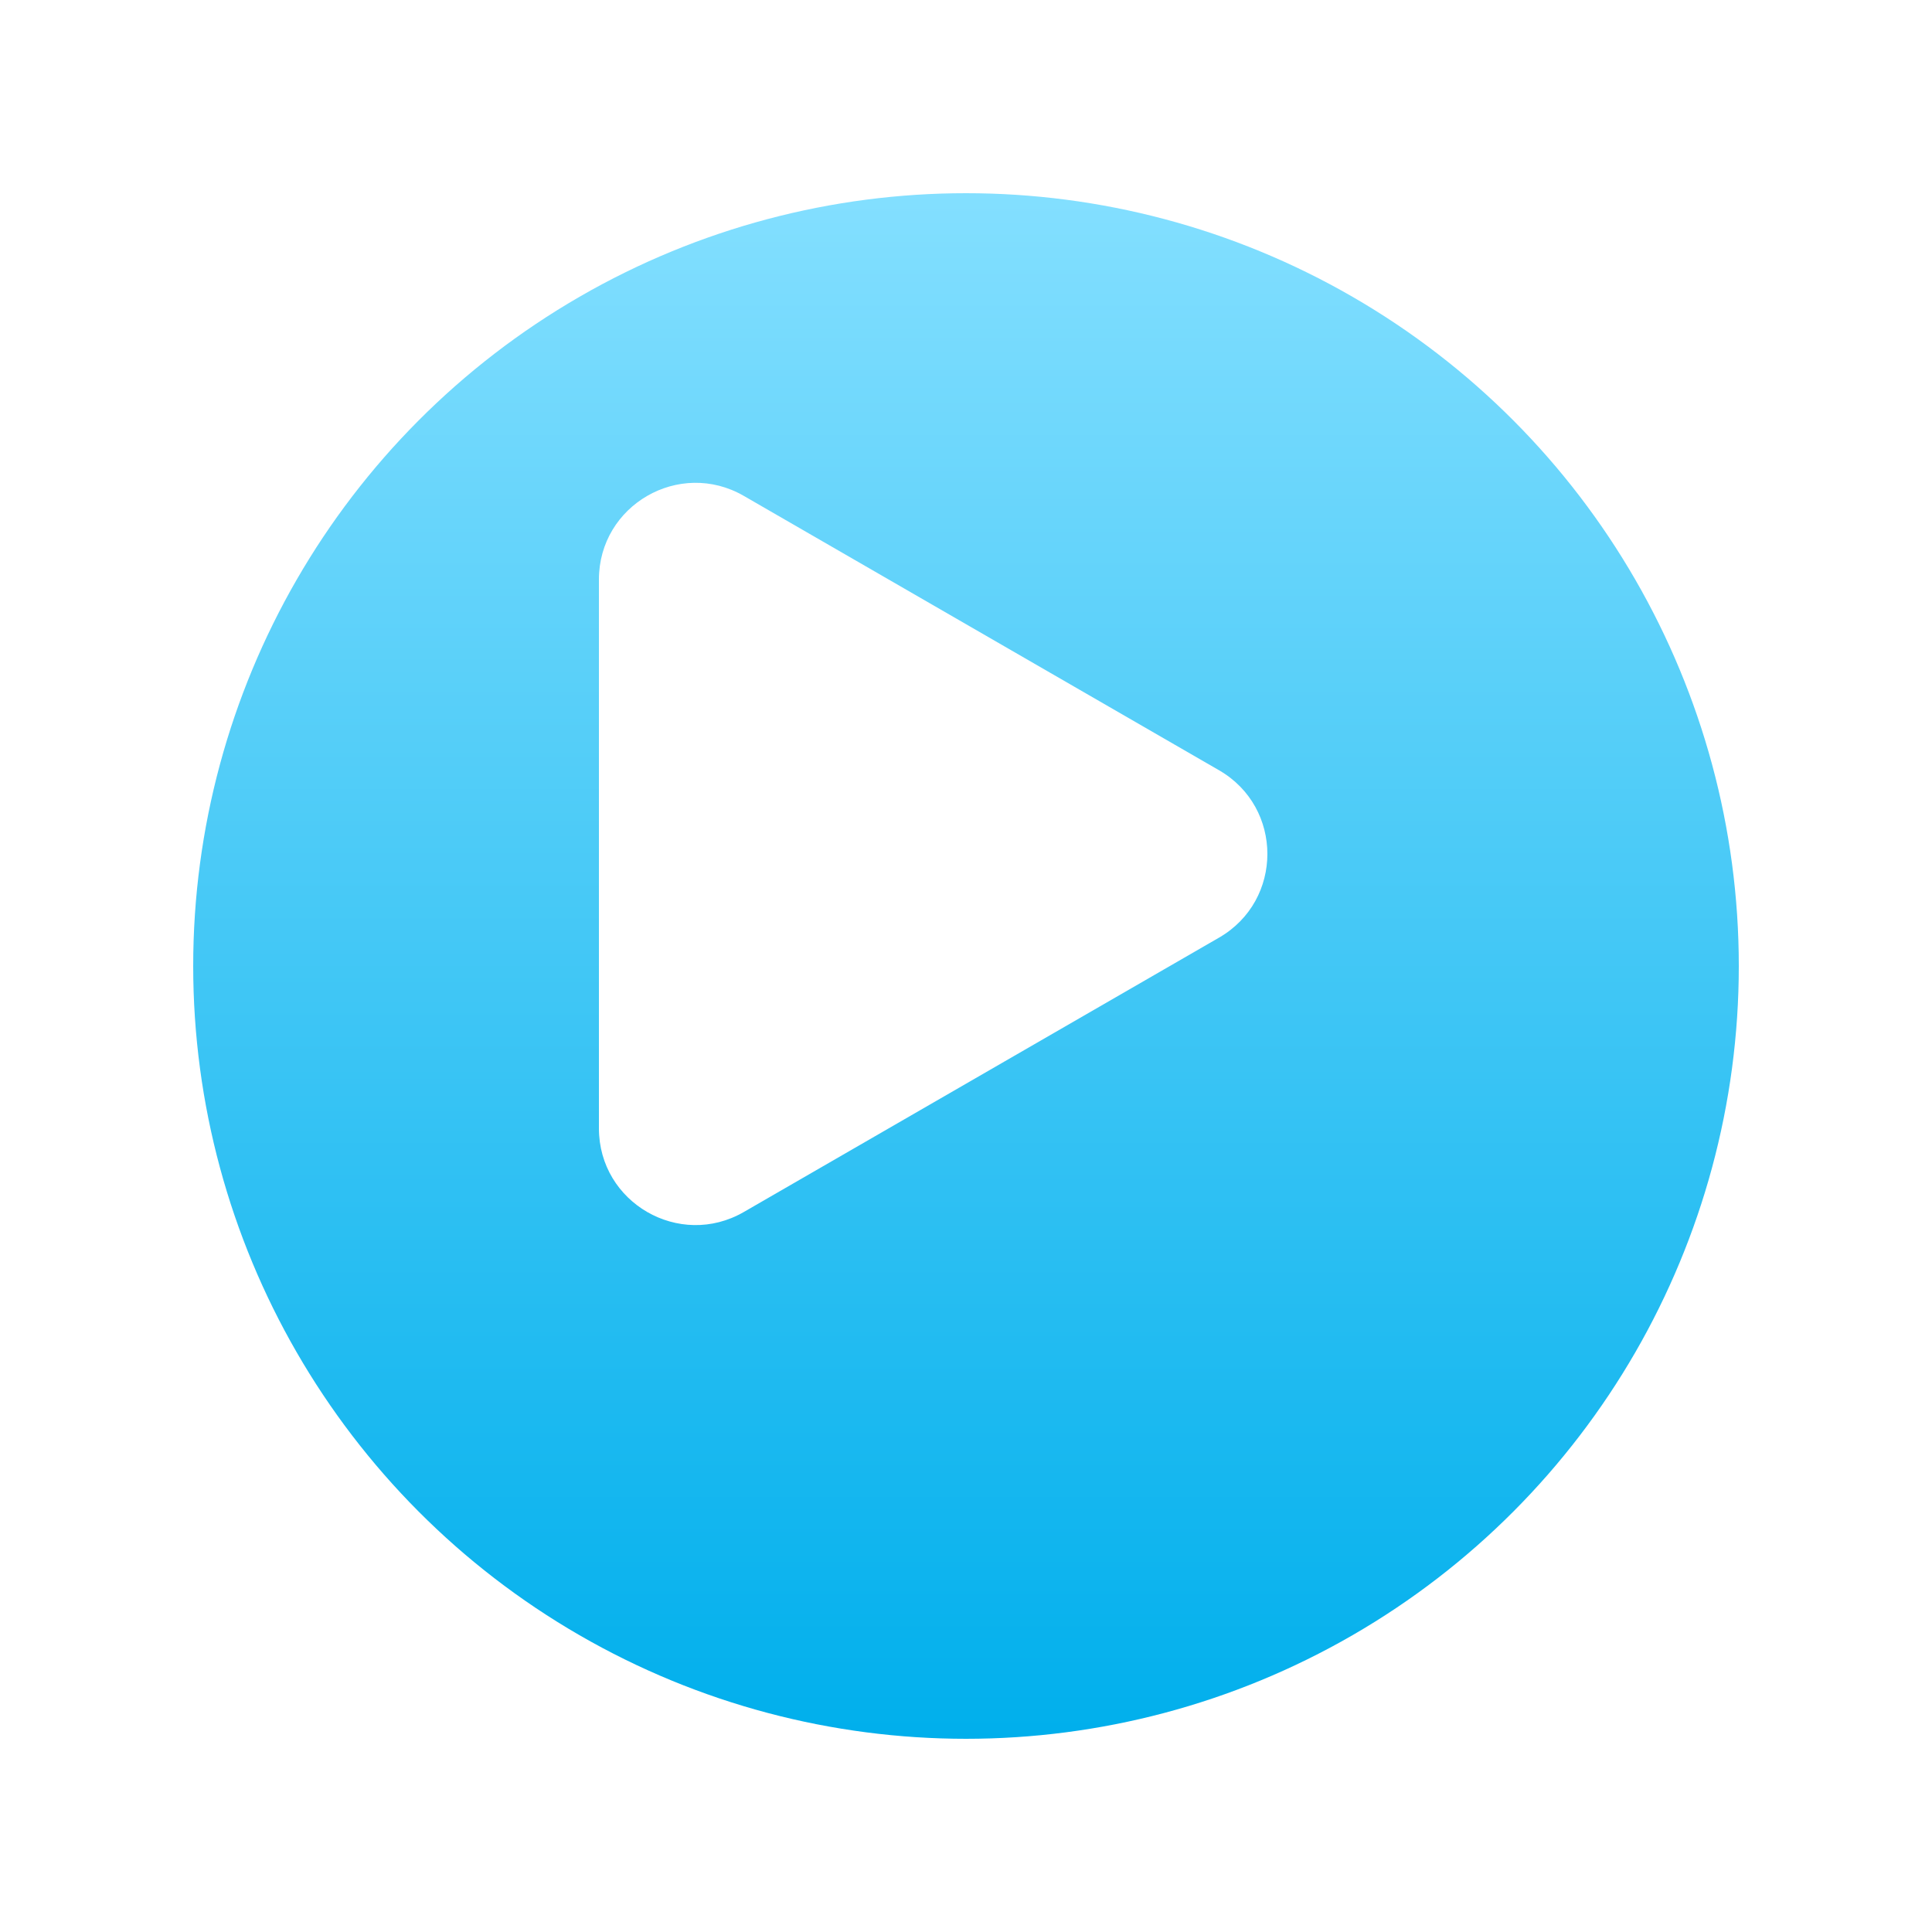 <svg width="40" height="40" viewBox="0 0 40 40" fill="none" xmlns="http://www.w3.org/2000/svg">
<g filter="url(#filter0_d)">
<circle cx="18" cy="18" r="16" fill="url(#paint0_linear)"/>
</g>
<path d="M25.24 15.948C26.573 16.718 26.573 18.642 25.24 19.412L15.4 25.093C14.067 25.863 12.4 24.901 12.4 23.361L12.4 11.999C12.4 10.459 14.067 9.497 15.4 10.267L25.24 15.948Z" fill="white"/>
<defs>
<filter id="filter0_d" x="0" y="0" width="40" height="40" filterUnits="userSpaceOnUse" color-interpolation-filters="sRGB">
<feFlood flood-opacity="0" result="BackgroundImageFix"/>
<feColorMatrix in="SourceAlpha" type="matrix" values="0 0 0 0 0 0 0 0 0 0 0 0 0 0 0 0 0 0 127 0"/>
<feOffset dx="2" dy="2"/>
<feGaussianBlur stdDeviation="2"/>
<feColorMatrix type="matrix" values="0 0 0 0 0 0 0 0 0 0 0 0 0 0 0 0 0 0 0.25 0"/>
<feBlend mode="normal" in2="BackgroundImageFix" result="effect1_dropShadow"/>
<feBlend mode="normal" in="SourceGraphic" in2="effect1_dropShadow" result="shape"/>
</filter>
<linearGradient id="paint0_linear" x1="18" y1="2" x2="18" y2="34" gradientUnits="userSpaceOnUse">
<stop stop-color="#83DFFF"/>
<stop offset="1" stop-color="#00AFEC"/>
</linearGradient>
</defs>
</svg>
